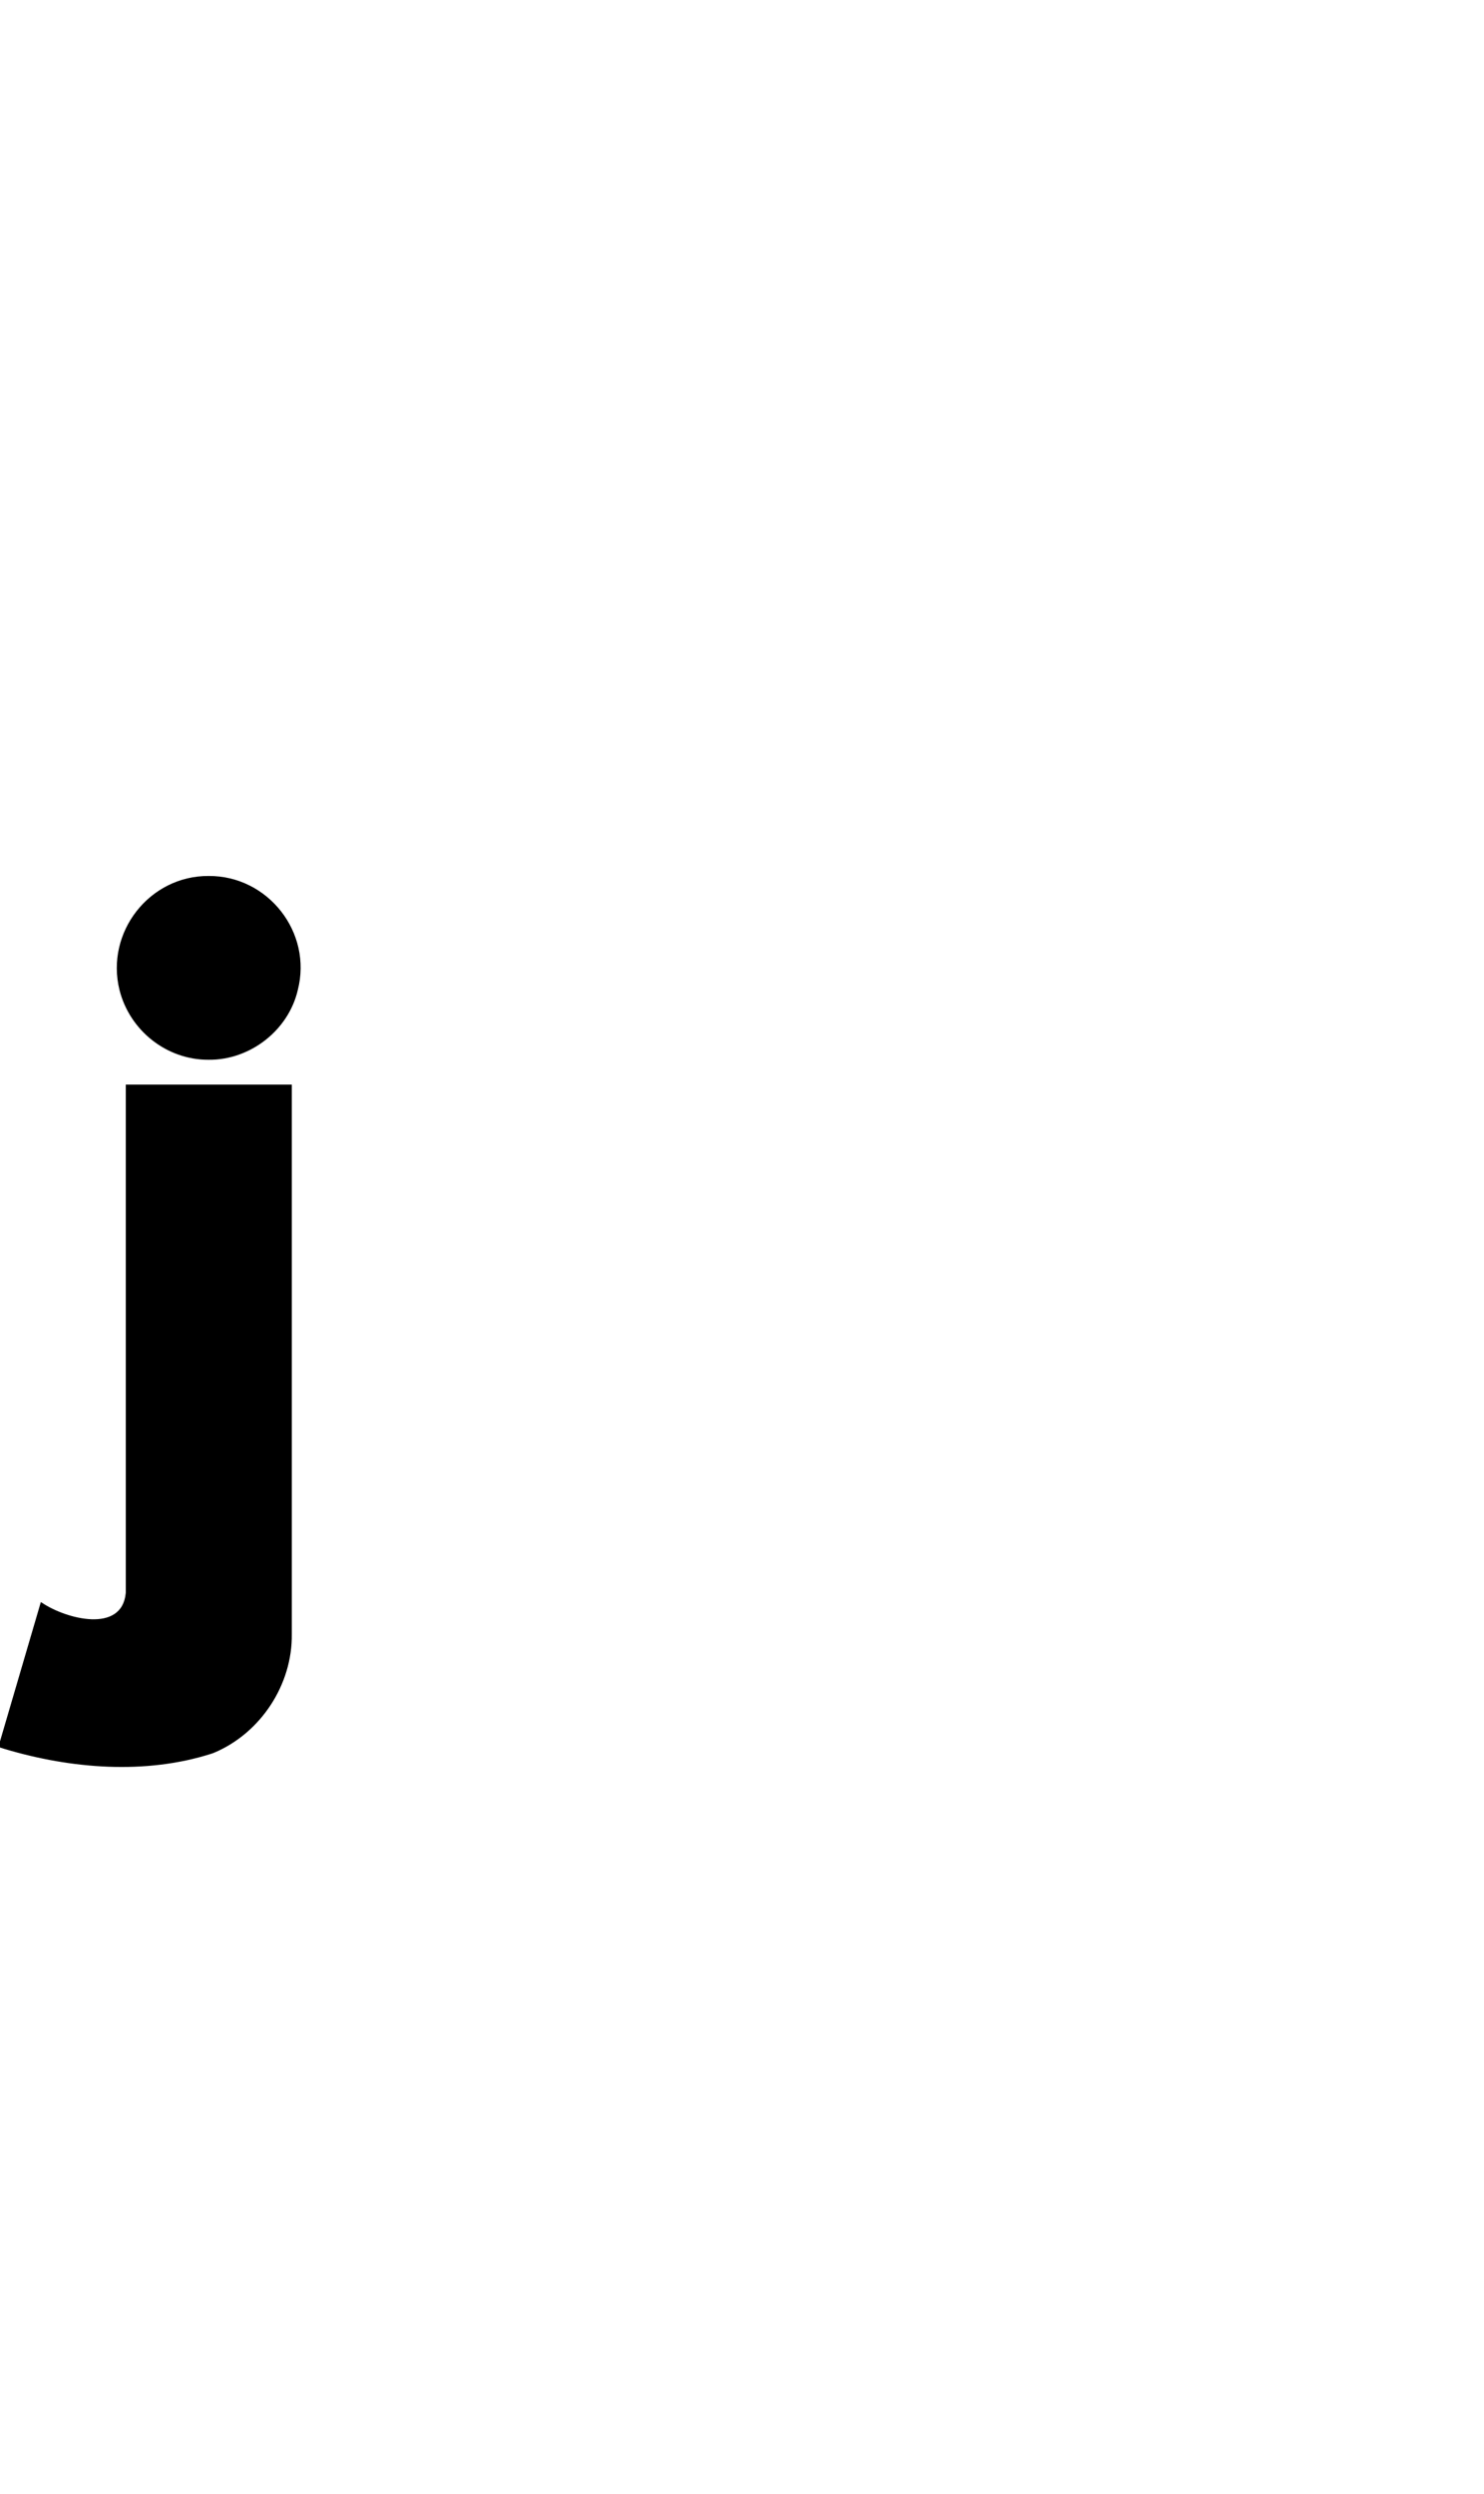 <?xml version="1.0" encoding="UTF-8"?><svg id="a" xmlns="http://www.w3.org/2000/svg" viewBox="0 0 595.32 1000"><path d="M117.06,434.84H50.46v203.59c0,.11,0,.22-.02,.33-1.59,16.2-23.91,10.32-33.46,3.91l-.6-.36L-.66,700.4l2.64,.84c26.55,7.9,56.37,10.37,83,1.81,.27-.09,.53-.18,.79-.29,18.77-7.84,31.6-27.35,31.29-47.72v-220.2Z"/><path d="M83.7,424.88c16.58,.18,32.01-11.76,35.76-27.96,5.93-23.11-11.96-45.85-35.76-45.72-23.81-.13-41.49,22.64-35.76,45.72,4.09,16.25,18.94,28.06,35.76,27.96Z"/></svg>